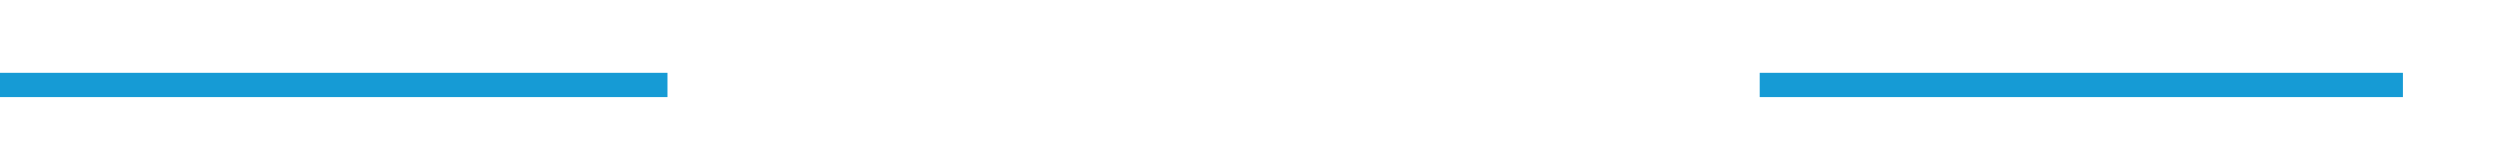 ﻿<?xml version="1.0" encoding="utf-8"?>
<svg version="1.1" xmlns:xlink="http://www.w3.org/1999/xlink" width="103px" height="6px" viewBox="430 1527  103 6" xmlns="http://www.w3.org/2000/svg">
  <defs>
    <mask fill="white" id="clip2872">
      <path d="M 457.5 1517  L 502.5 1517  L 502.5 1544  L 457.5 1544  Z M 430 1517  L 539 1517  L 539 1544  L 430 1544  Z " fill-rule="evenodd" />
    </mask>
  </defs>
  <path d="M 457.5 1530.5  L 430 1530.5  M 502.5 1530.5  L 529 1530.5  " stroke-width="1" stroke="#169bd5" fill="none" />
  <path d="M 523.946 1525.854  L 528.593 1530.5  L 523.946 1535.146  L 524.654 1535.854  L 529.654 1530.854  L 530.007 1530.5  L 529.654 1530.146  L 524.654 1525.146  L 523.946 1525.854  Z " fill-rule="nonzero" fill="#169bd5" stroke="none" mask="url(#clip2872)" />
</svg>